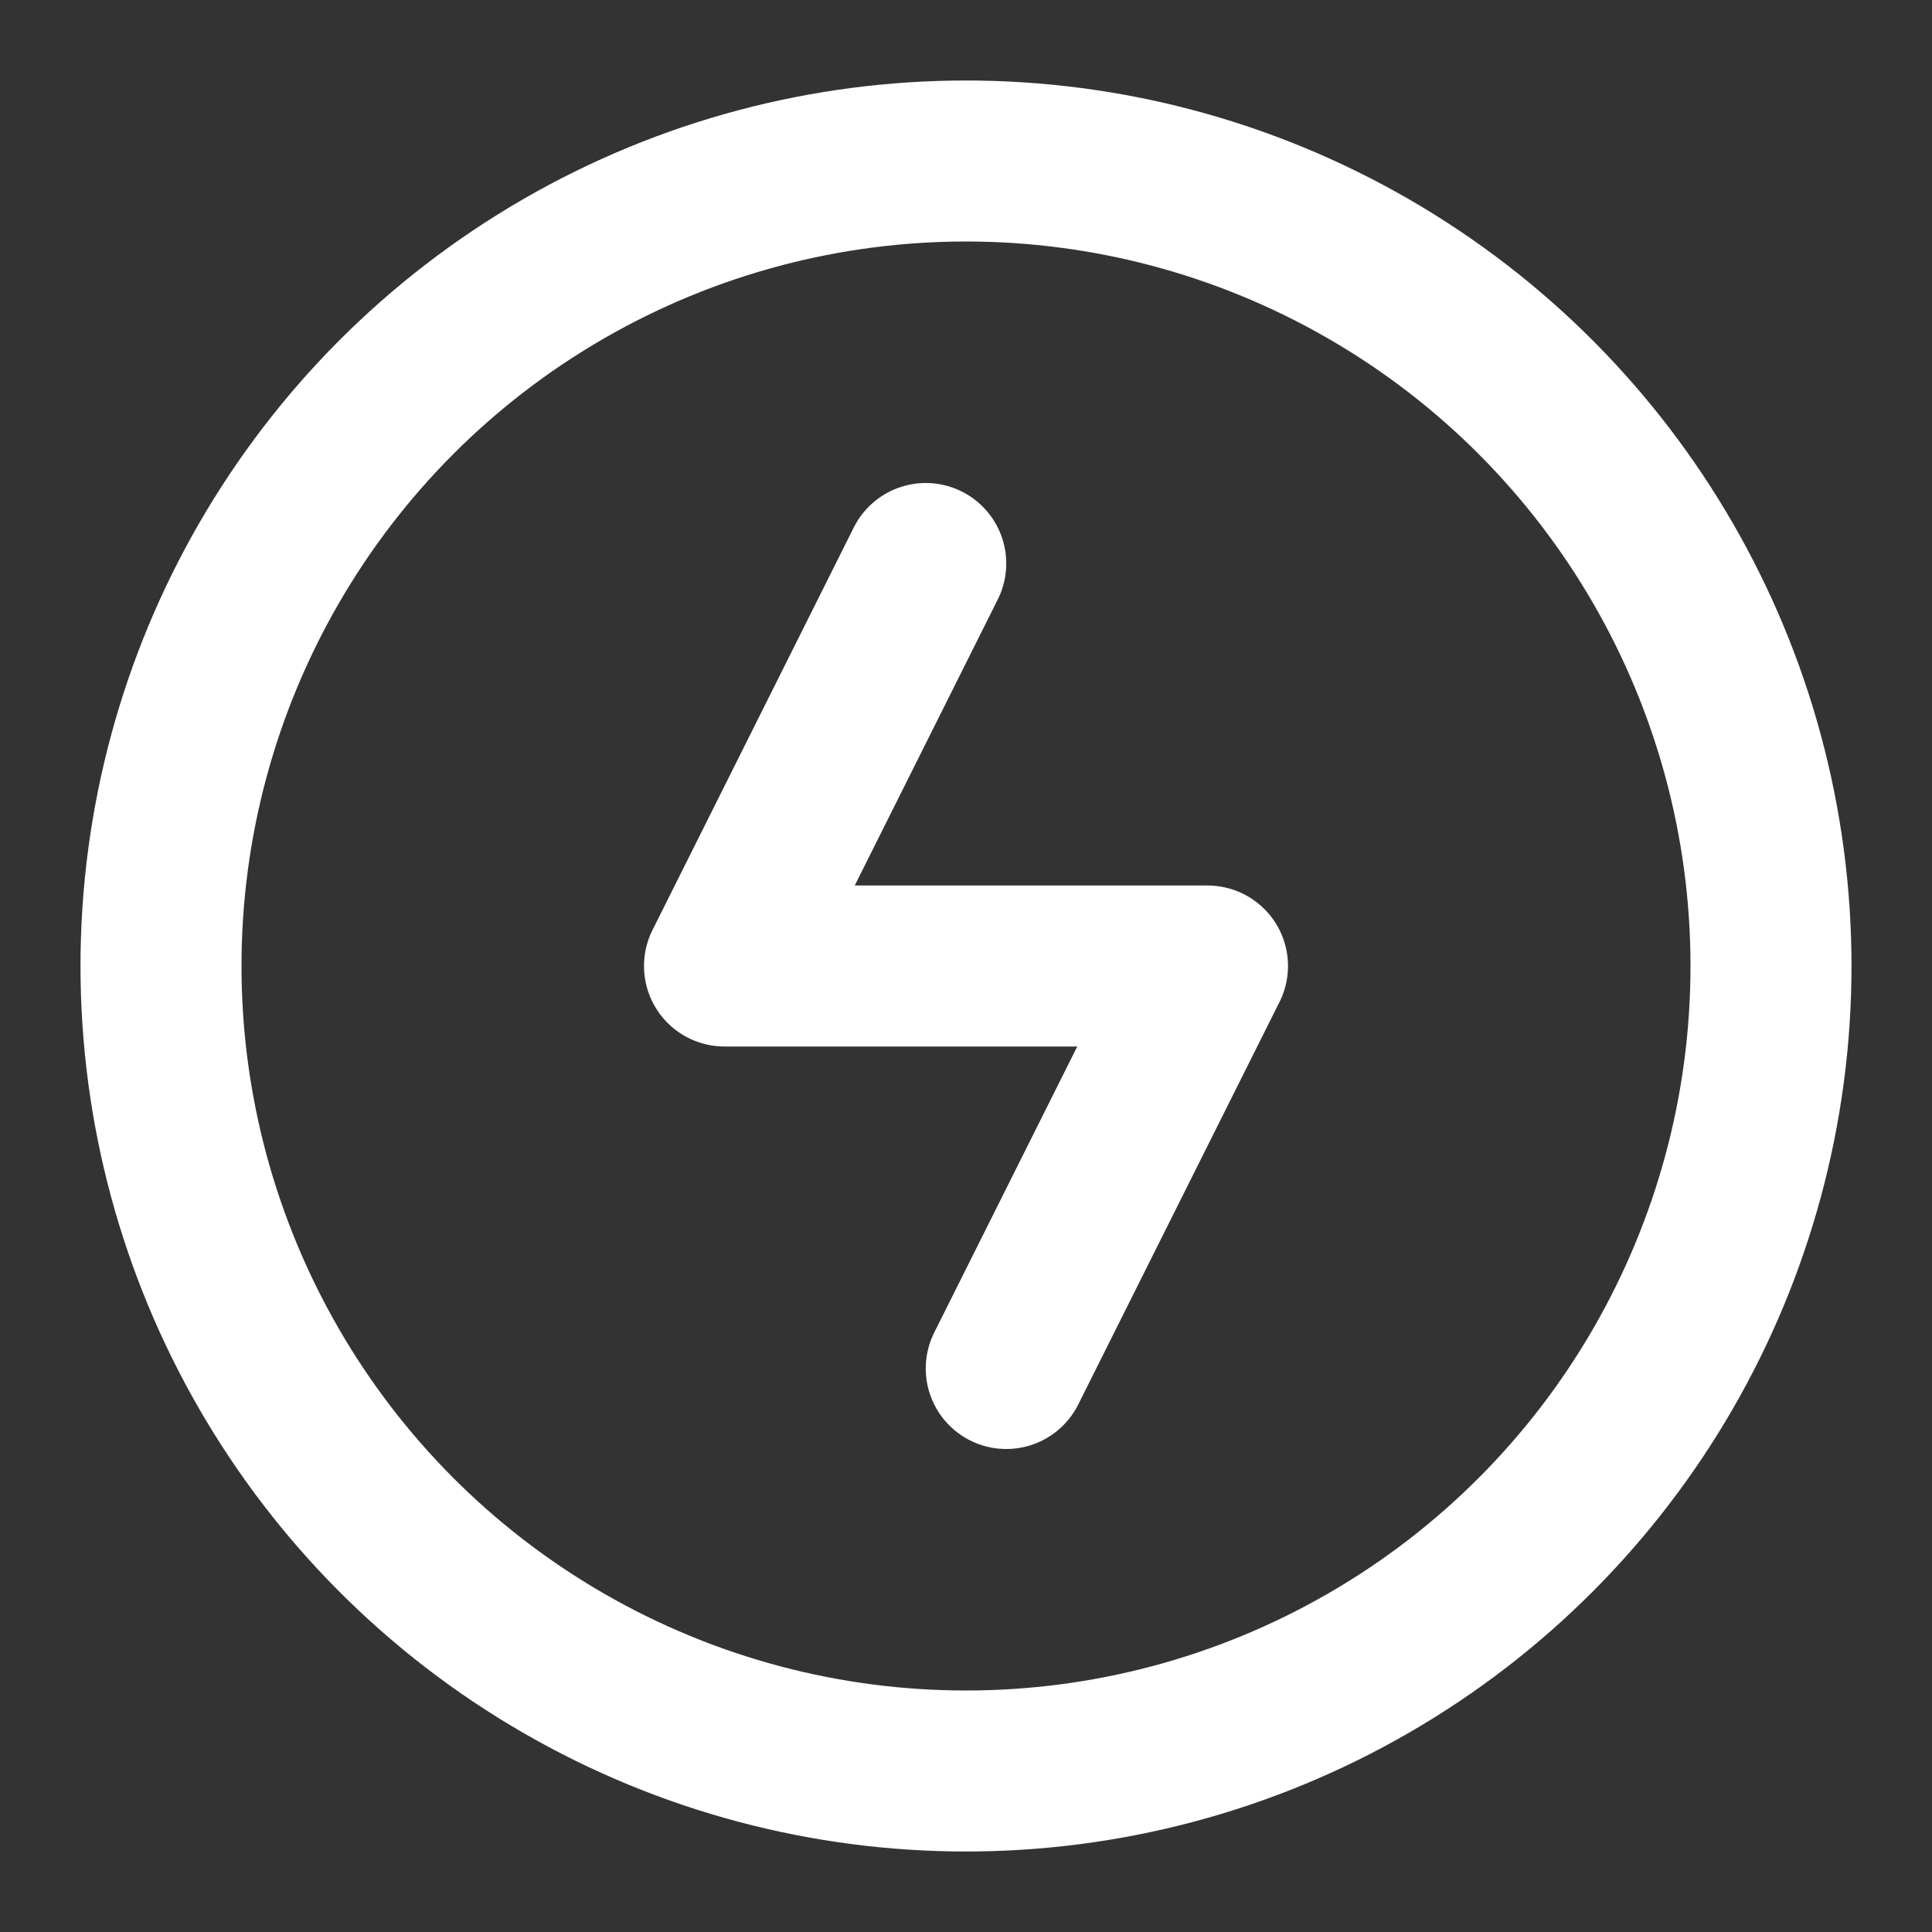 <?xml version="1.0" encoding="UTF-8"?>
<svg width="28" height="28" viewBox="0 0 48 48" fill="none" xmlns="http://www.w3.org/2000/svg">
    <rect x="0" y="0" width="48" height="48" fill="#333333" stroke="none"/>
    <circle cx="24" cy="24" r="20" fill="none" stroke="#ffffff" stroke-width="4"/>
    <path d="M23 14L18 24H30L25 34" stroke="#ffffff" stroke-width="4" stroke-linecap="round" stroke-linejoin="round"/>
</svg>